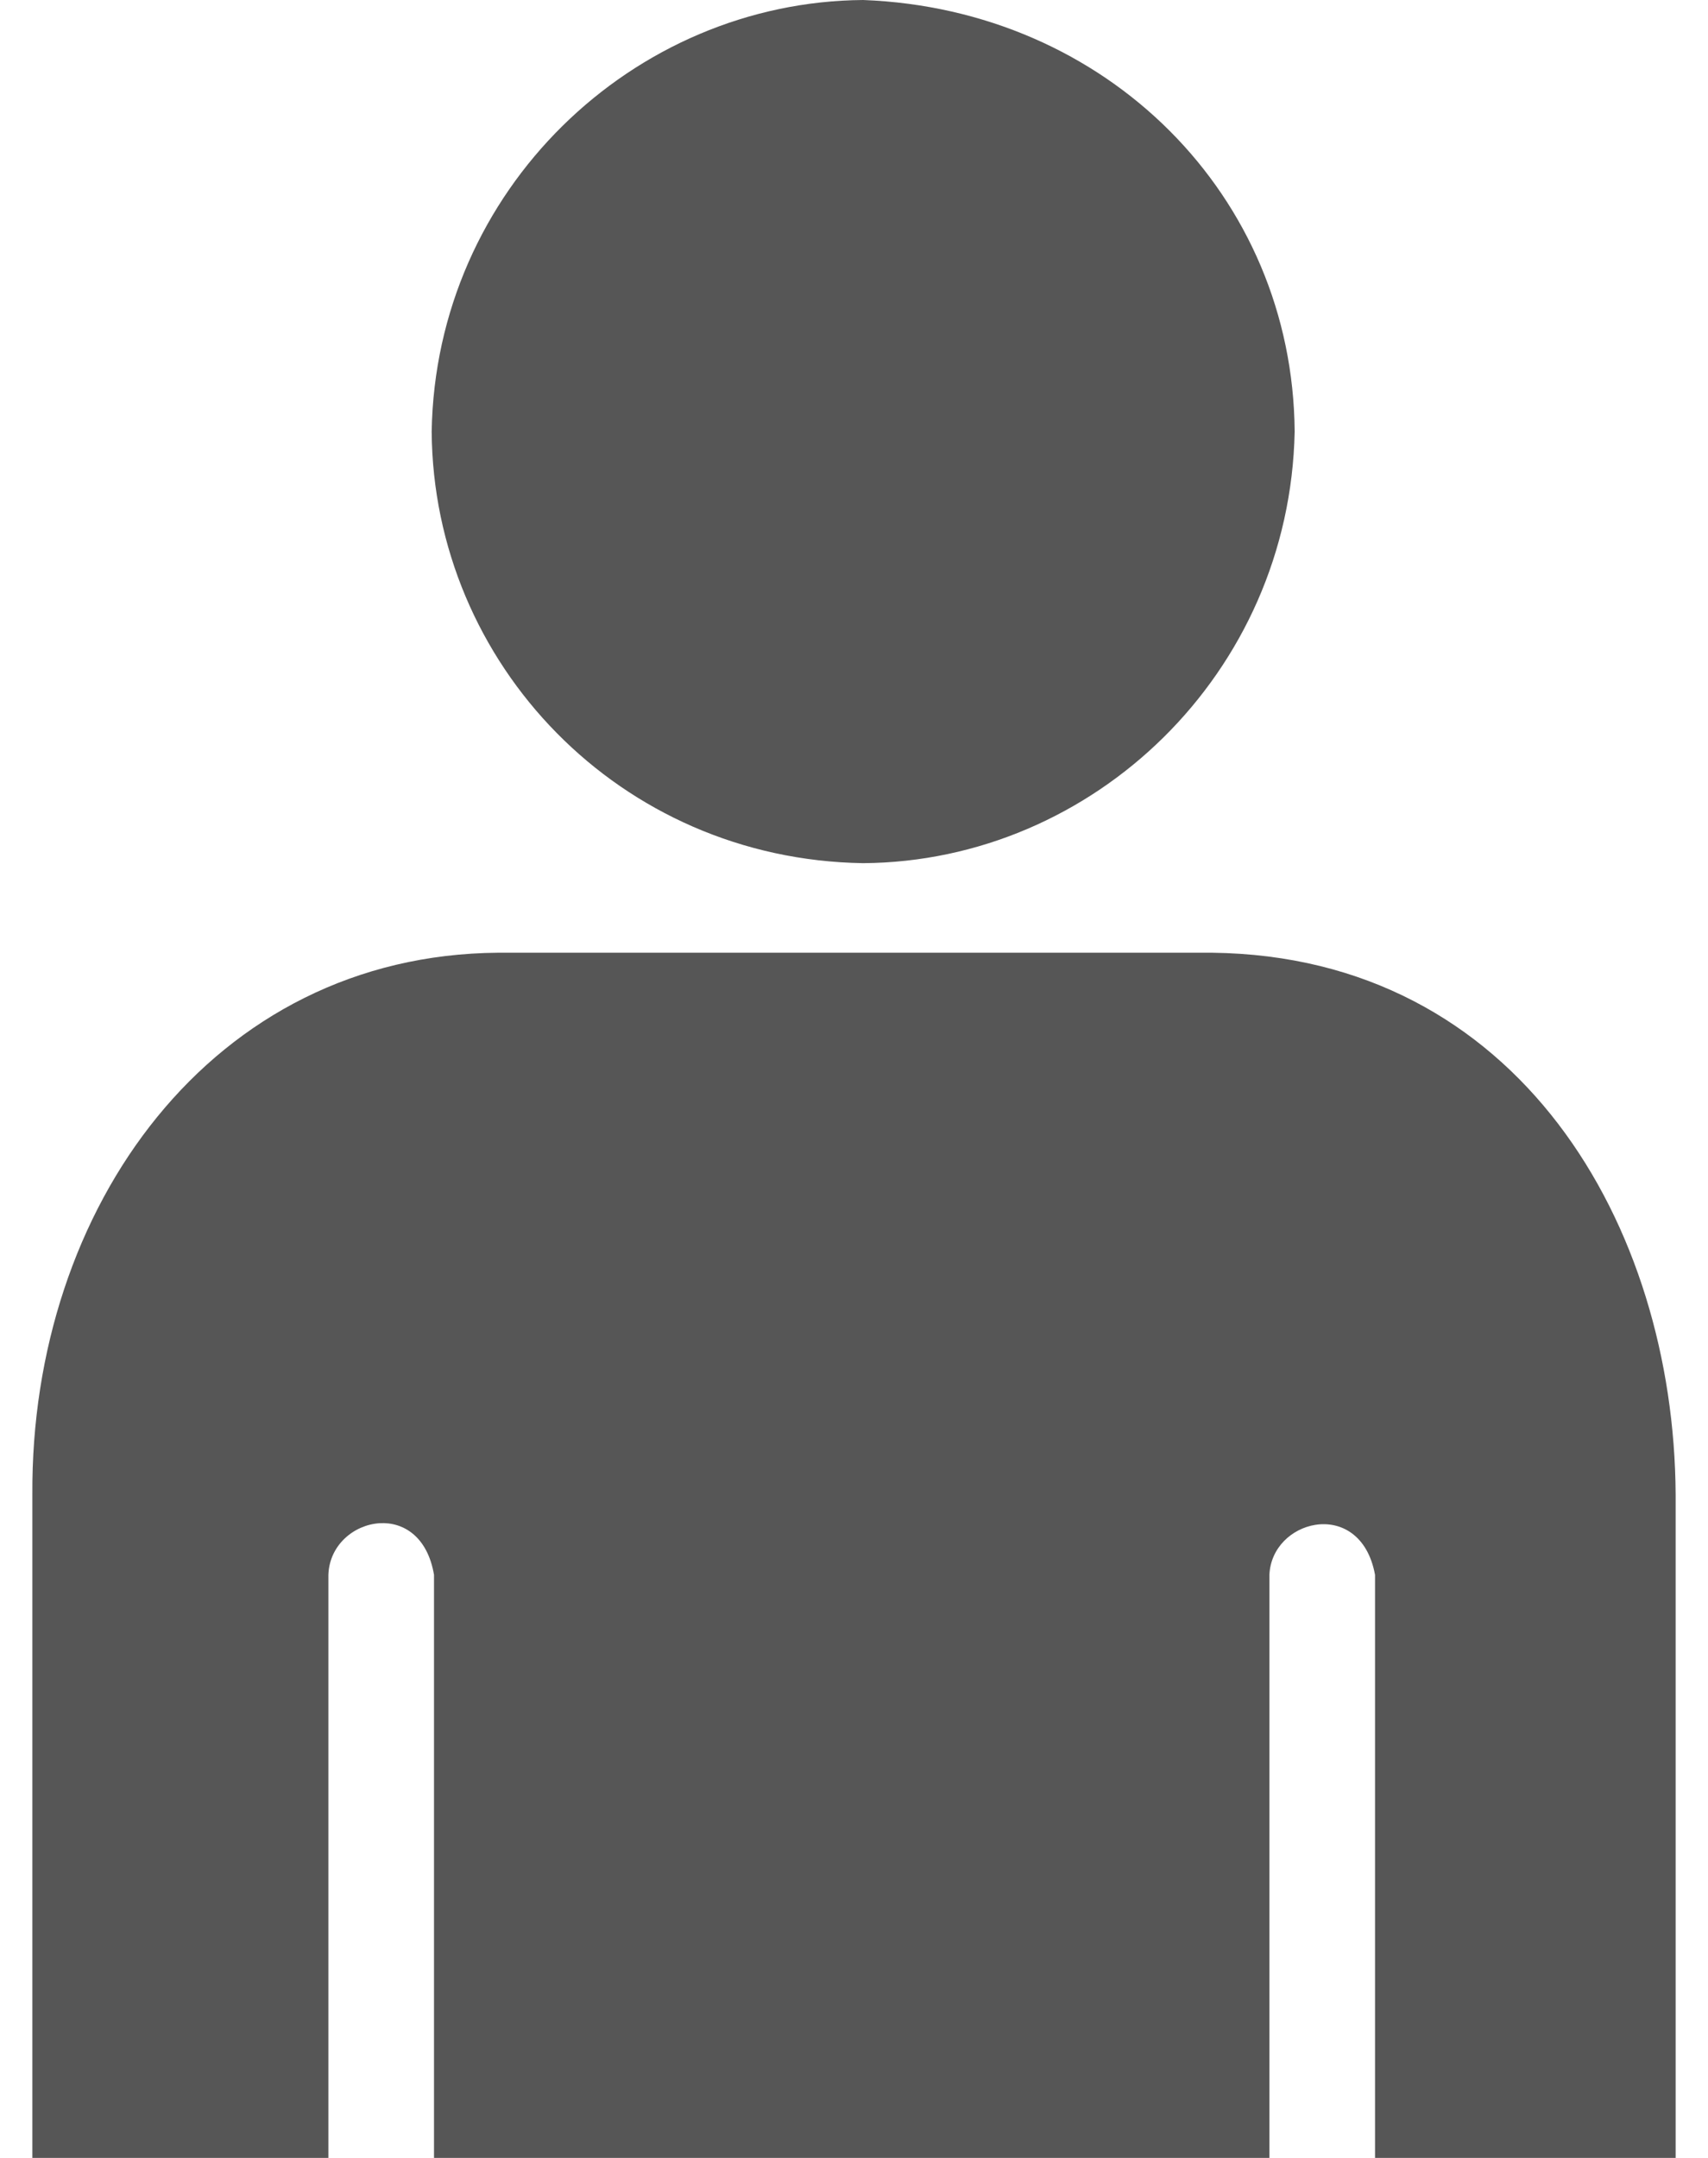 <svg width="19" height="24" viewBox="0 0 19 24" fill="none" xmlns="http://www.w3.org/2000/svg">
<path d="M9.602 9.6C6.891 9.558 4.82 7.379 4.802 4.8C4.846 2.113 7.042 0.019 9.602 0C12.315 0.103 14.382 2.179 14.402 4.8C14.348 7.489 12.164 9.582 9.602 9.6ZM13.483 10.596C16.894 10.636 18.624 13.628 18.64 16.621V24H15.296L15.296 17.515C15.214 17.067 14.91 16.915 14.632 16.959C14.372 17 14.134 17.212 14.121 17.515V24H4.828V17.515C4.756 17.088 4.485 16.924 4.221 16.941C3.938 16.959 3.664 17.183 3.653 17.515V24H0.36V16.621C0.34 13.432 2.358 10.619 5.542 10.596H13.483Z" fill="#565656"/>
</svg>
